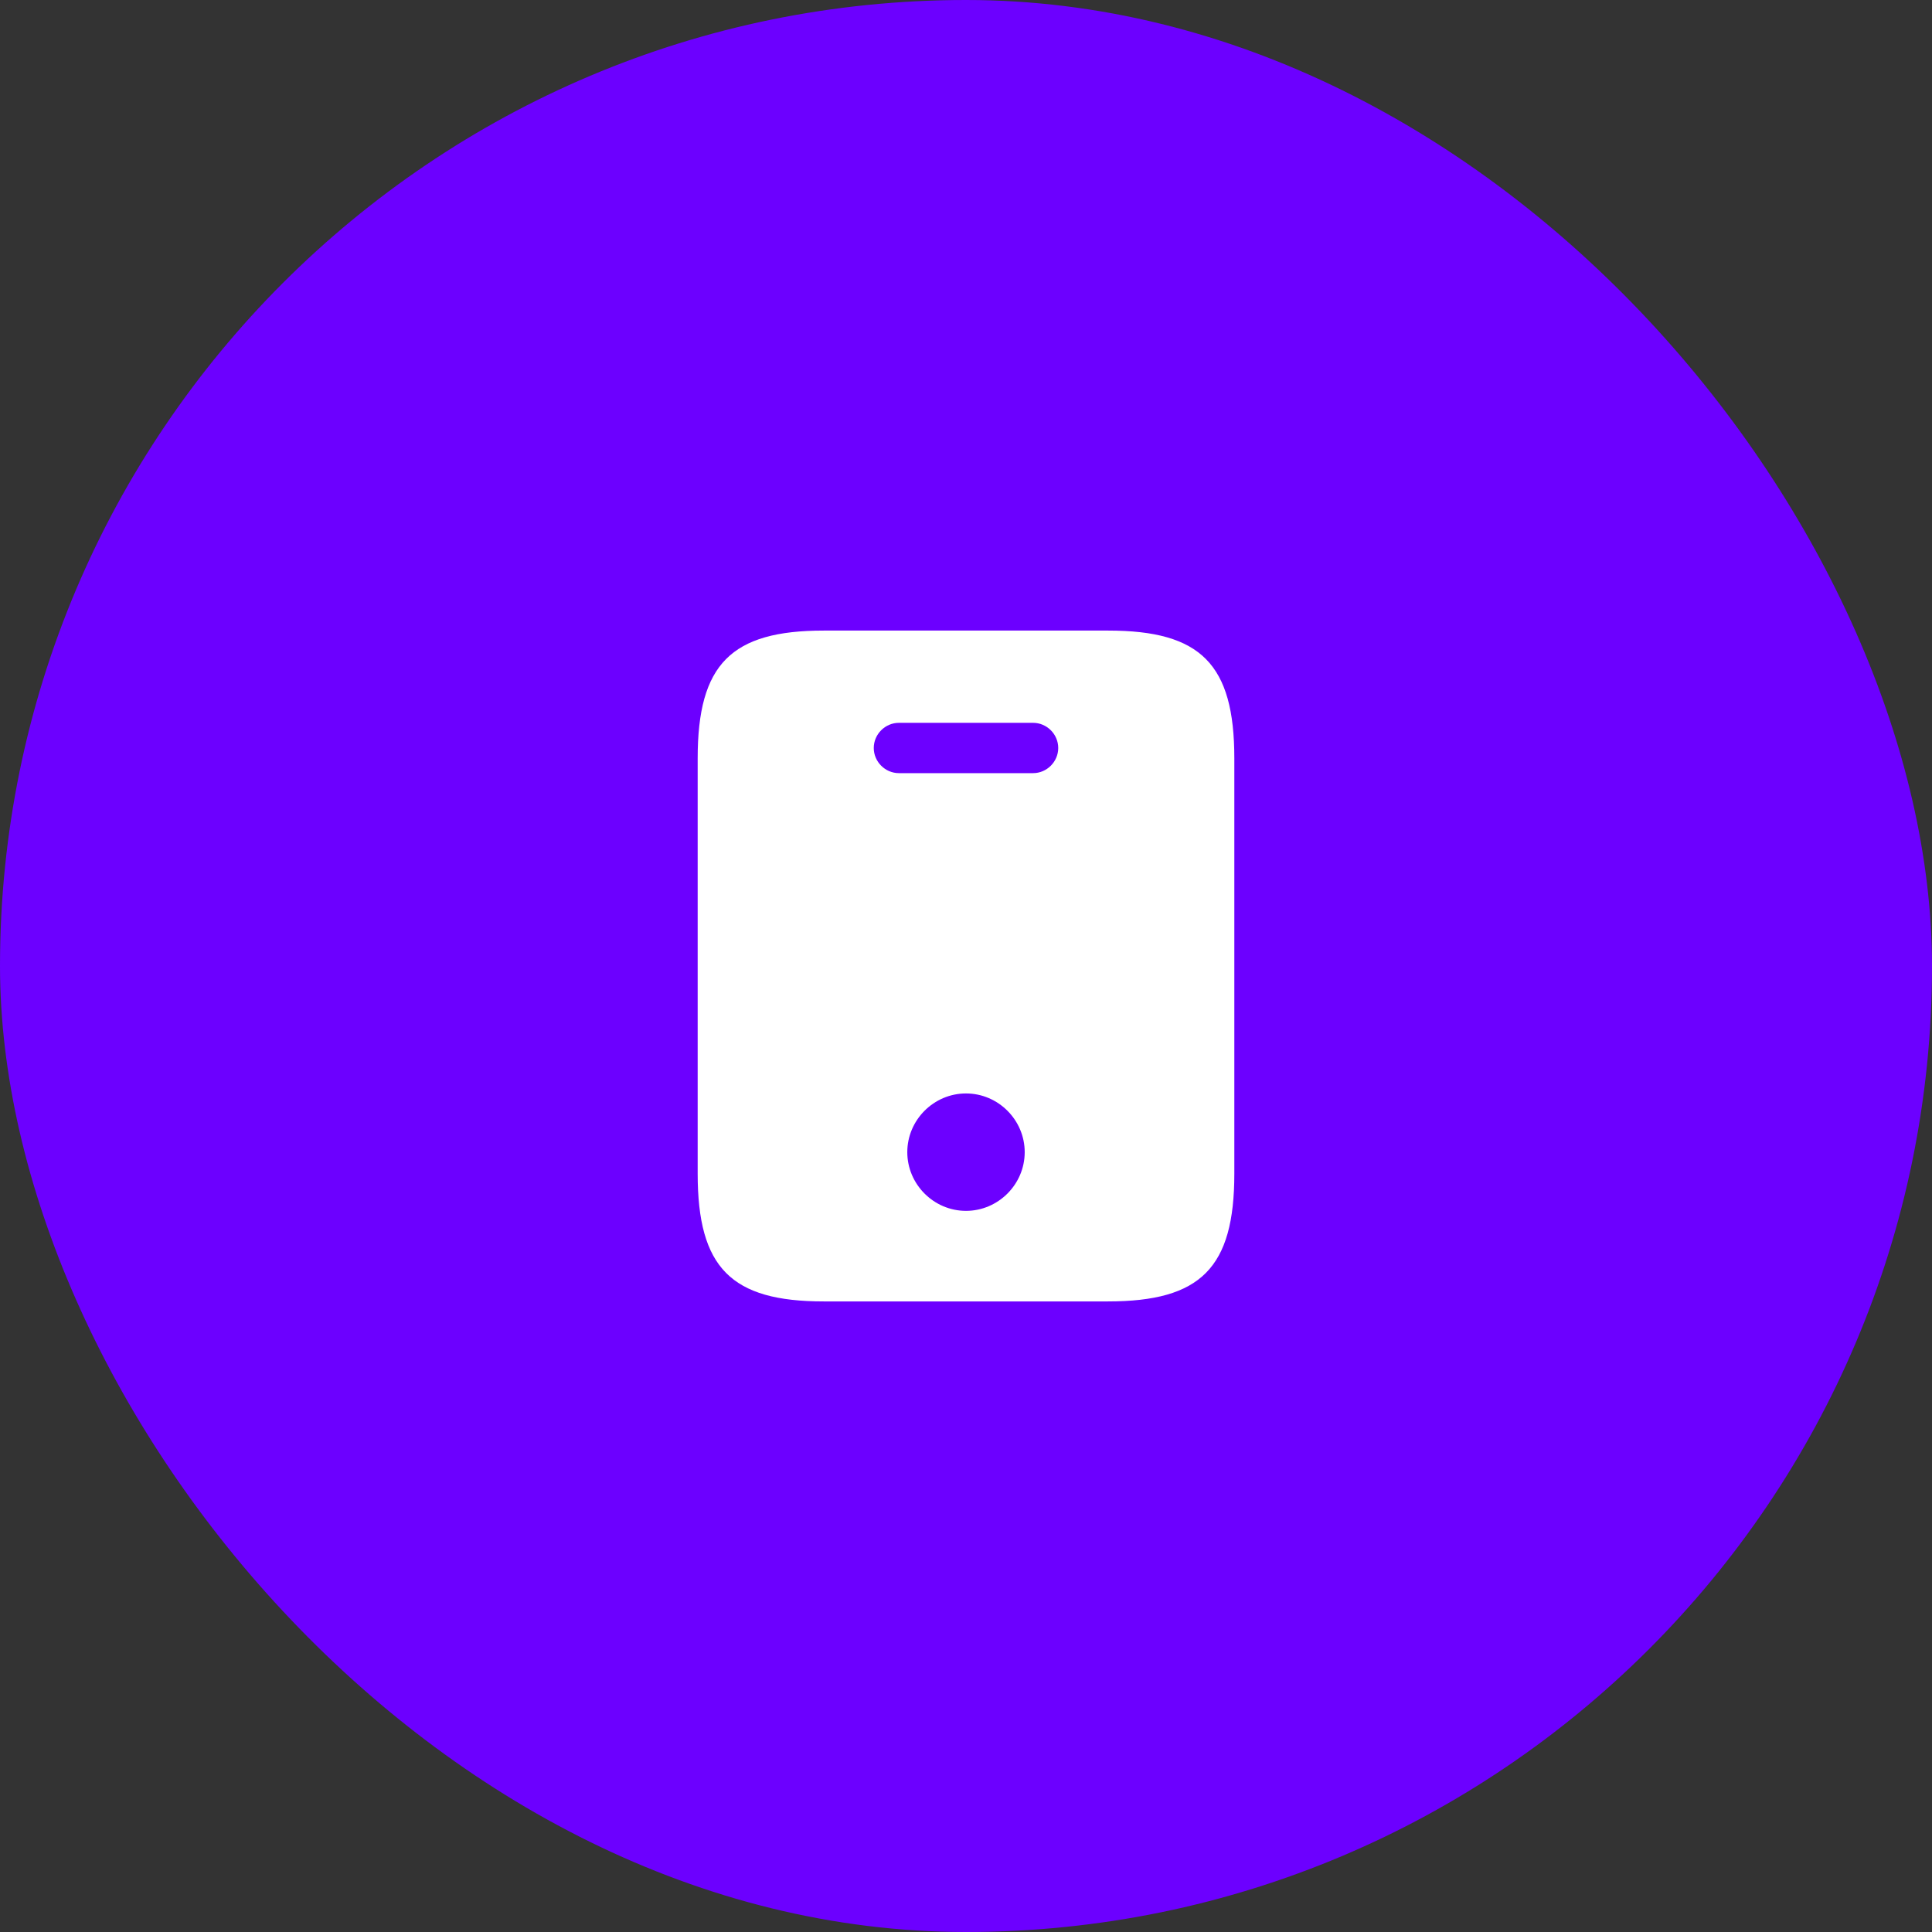 <svg width="96" height="96" viewBox="0 0 96 96" fill="none" xmlns="http://www.w3.org/2000/svg">
<rect x="0" y="0" width="96" height="96" fill="#333333" stroke="none"/>
<rect width="96" height="96" rx="48" fill="#6C00FF"/>
<path d="M55.067 31.333H40.933C36.333 31.333 34.667 33 34.667 37.683V58.317C34.667 63 36.333 64.667 40.933 64.667H55.05C59.667 64.667 61.333 63 61.333 58.317V37.683C61.333 33 59.667 31.333 55.067 31.333ZM48 60.167C46.4 60.167 45.083 58.85 45.083 57.25C45.083 55.65 46.4 54.333 48 54.333C49.6 54.333 50.917 55.65 50.917 57.25C50.917 58.85 49.6 60.167 48 60.167ZM51.333 38.417H44.667C43.983 38.417 43.417 37.85 43.417 37.167C43.417 36.483 43.983 35.917 44.667 35.917H51.333C52.017 35.917 52.583 36.483 52.583 37.167C52.583 37.85 52.017 38.417 51.333 38.417Z" fill="white"/>
</svg>
